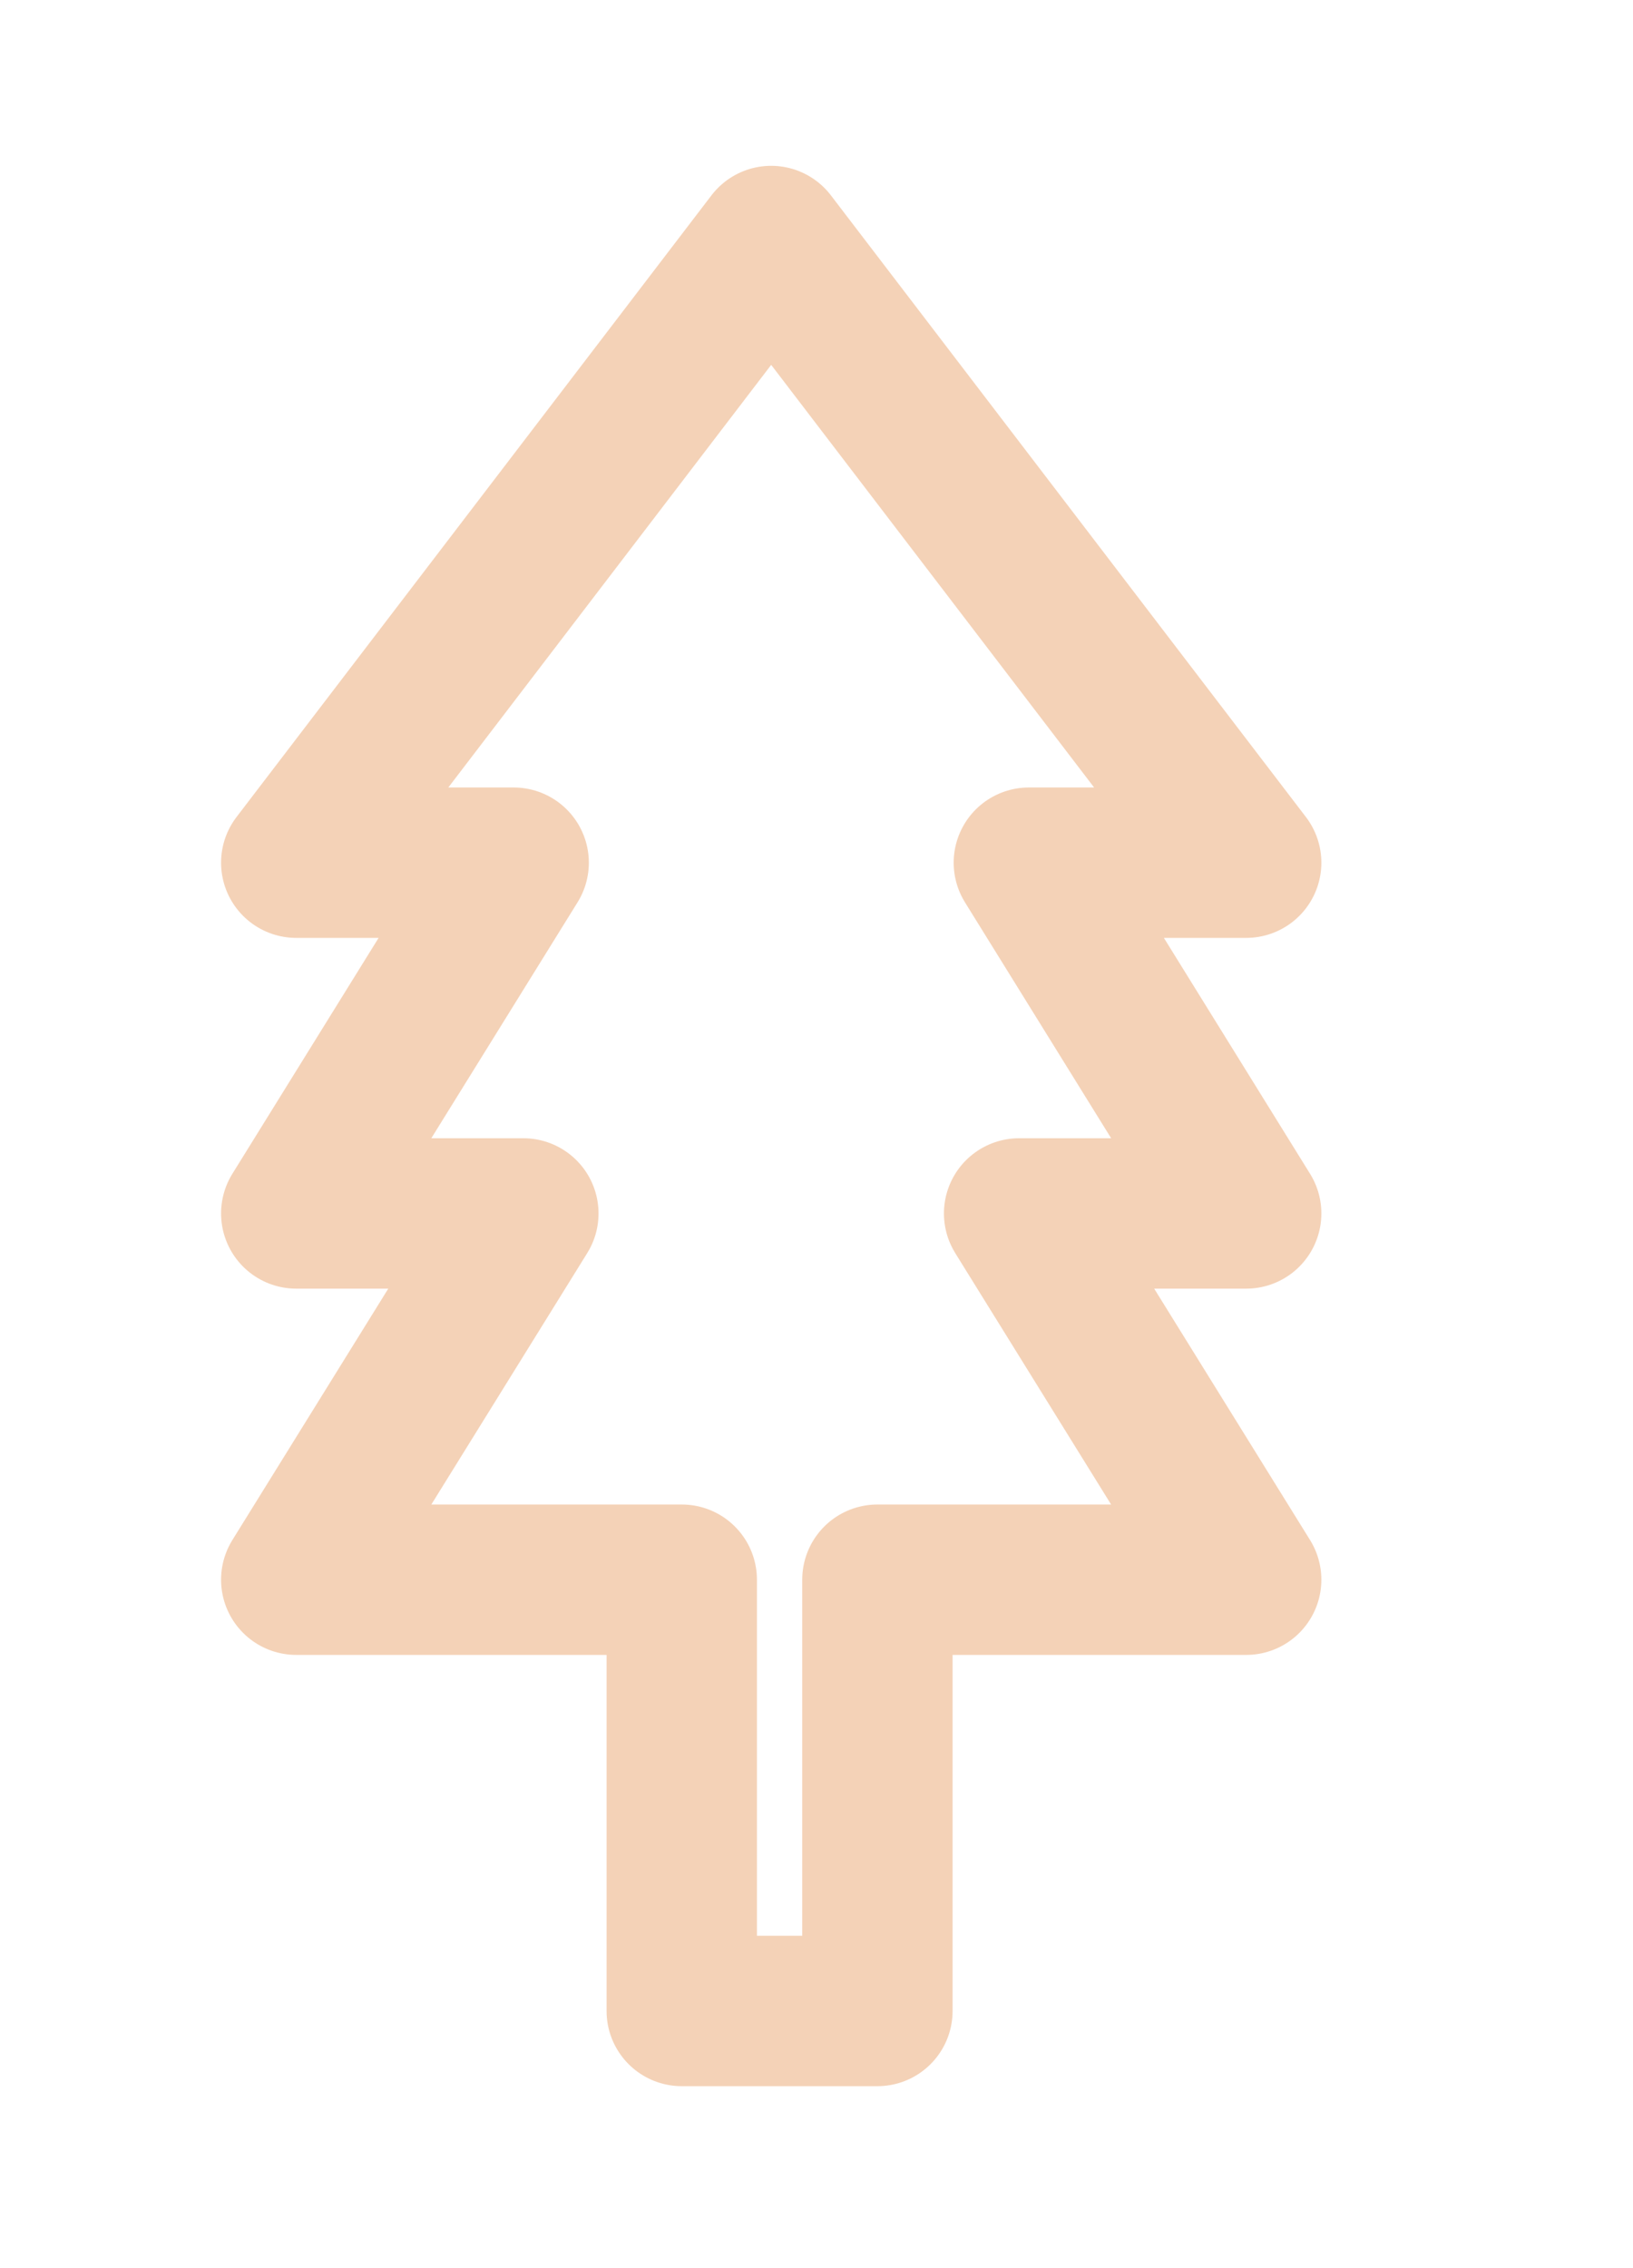 <?xml version="1.0" encoding="utf-8"?>
<!-- Generator: Adobe Illustrator 16.0.0, SVG Export Plug-In . SVG Version: 6.00 Build 0)  -->
<!DOCTYPE svg PUBLIC "-//W3C//DTD SVG 1.1//EN" "http://www.w3.org/Graphics/SVG/1.1/DTD/svg11.dtd">
<svg version="1.1" id="Layer_1" xmlns="http://www.w3.org/2000/svg" xmlns:xlink="http://www.w3.org/1999/xlink" x="0px" y="0px"
	 width="61.214px" height="85px" viewBox="0 0 61.214 85" enable-background="new 0 0 61.214 85" xml:space="preserve">
<polygon fill="none" stroke="#F4D2B7" stroke-width="5.636" stroke-linecap="round" stroke-linejoin="round" stroke-miterlimit="10" points="
	38.567,32.328 46.714,32.328 28.908,9.032 11.105,32.328 19.255,32.328 11.105,45.472 19.618,45.472 11.105,59.197 25.556,59.197
	25.556,75.358 32.89,75.358 32.89,59.197 46.714,59.197 38.202,45.472 46.714,45.472 "/>
</svg>

